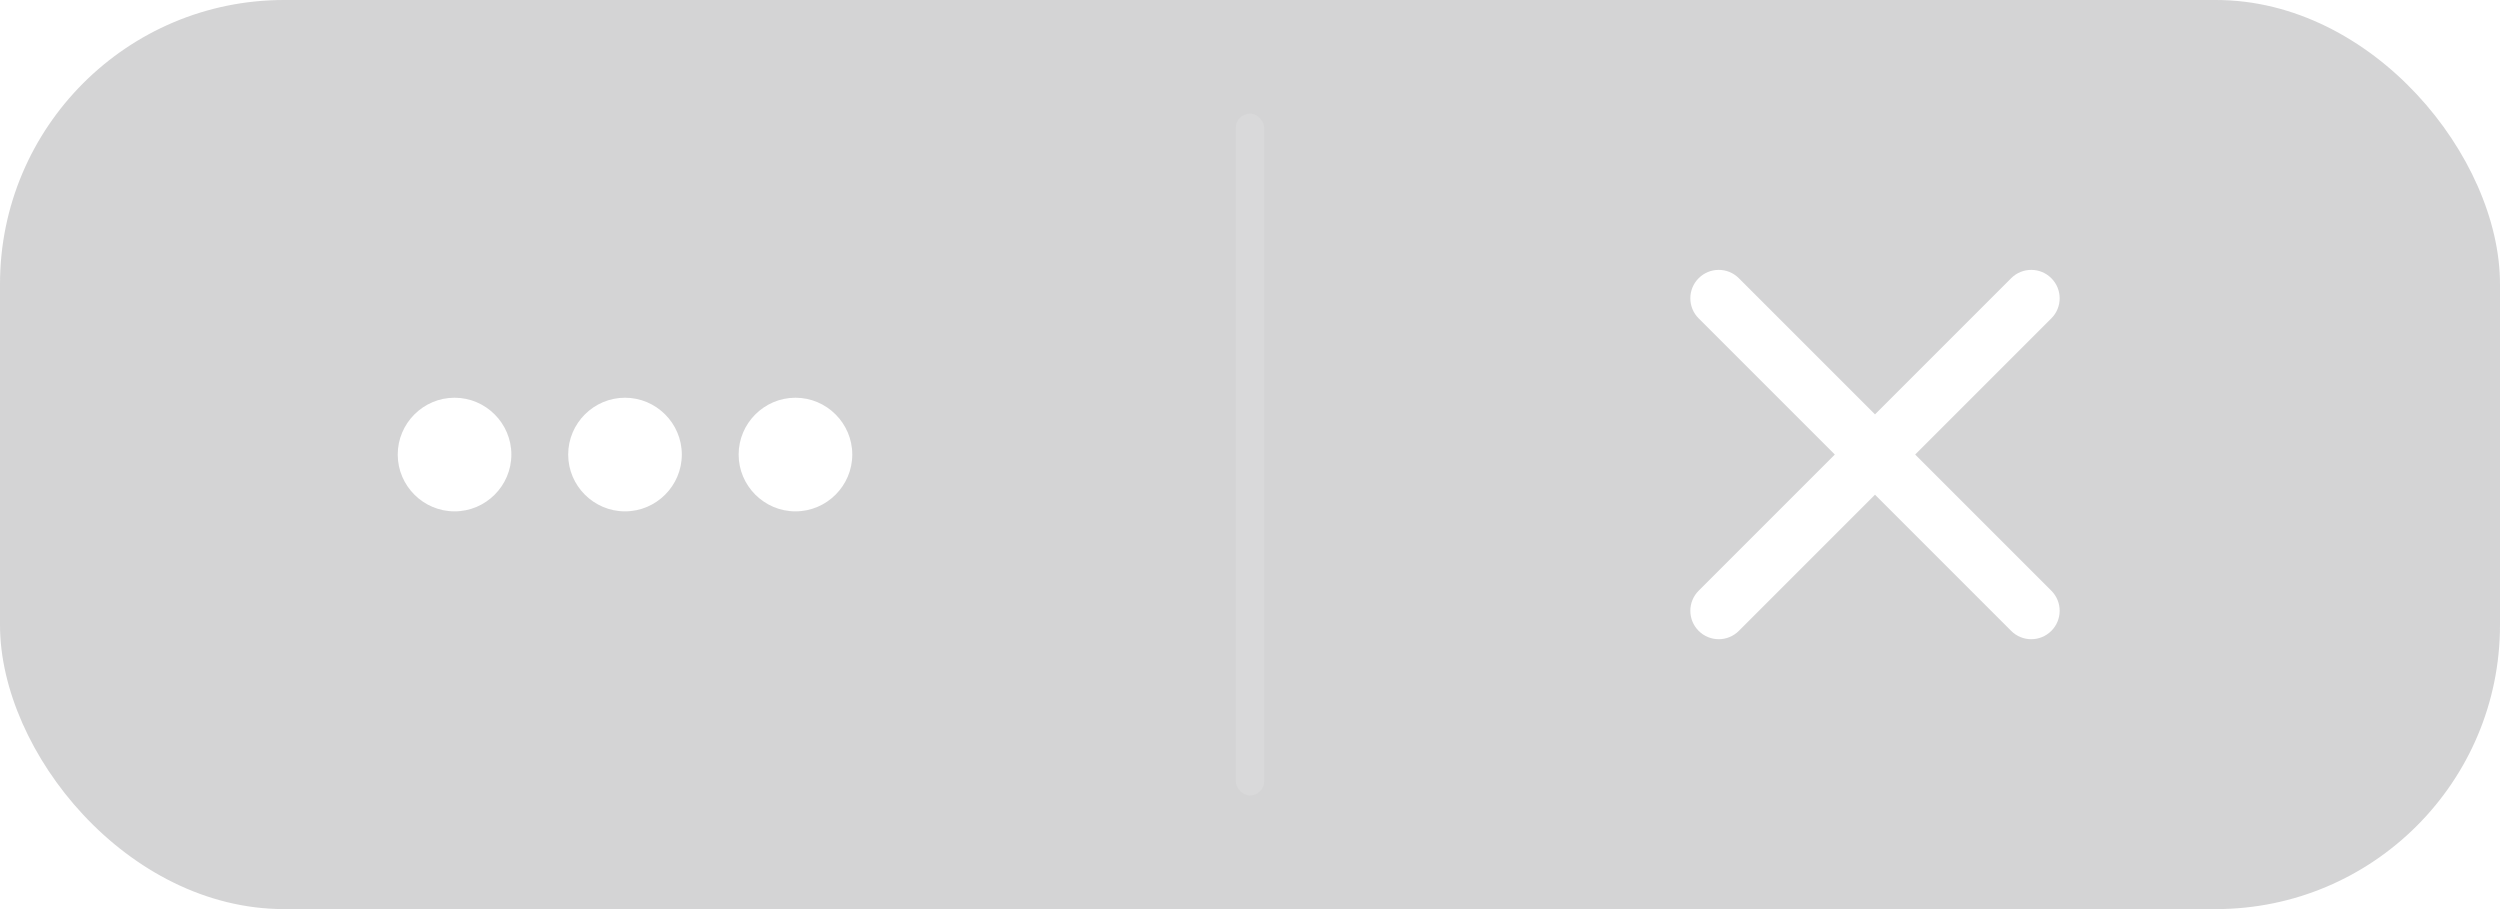 <svg width="88" height="32" viewBox="0 0 88 32" fill="none" xmlns="http://www.w3.org/2000/svg">
<g filter="url(#filter0_b_3_33257)">
<g clip-path="url(#clip0_3_33257)">
<rect width="88" height="32" rx="10" fill="#282B2E" fill-opacity="0.2"/>
<path d="M61.207 9.793C60.817 9.402 60.183 9.402 59.793 9.793C59.402 10.183 59.402 10.817 59.793 11.207L64.586 16L59.793 20.793C59.402 21.183 59.402 21.817 59.793 22.207C60.183 22.598 60.817 22.598 61.207 22.207L66 17.414L70.793 22.207C71.183 22.598 71.817 22.598 72.207 22.207C72.598 21.817 72.598 21.183 72.207 20.793L67.414 16L72.207 11.207C72.598 10.817 72.598 10.183 72.207 9.793C71.817 9.402 71.183 9.402 70.793 9.793L66 14.586L61.207 9.793Z" fill="white"/>
<rect x="43.5" y="4" width="1" height="24" rx="0.5" fill="white" fill-opacity="0.12"/>
<path d="M28 14C29.1 14 30 14.9 30 16C30 17.1 29.1 18 28 18C26.9 18 26 17.1 26 16C26 14.9 26.9 14 28 14ZM22 18C20.9 18 20 17.1 20 16C20 14.9 20.9 14 22 14C23.1 14 24 14.9 24 16C24 17.1 23.1 18 22 18ZM16 18C14.9 18 14 17.1 14 16C14 14.9 14.9 14 16 14C17.1 14 18 14.9 18 16C18 17.1 17.1 18 16 18Z" fill="white"/>
</g>
</g>
<defs>
<filter id="filter0_b_3_33257" x="-32.619" y="-32.619" width="153.239" height="97.239" filterUnits="userSpaceOnUse" color-interpolation-filters="sRGB">
<feFlood flood-opacity="0" result="BackgroundImageFix"/>
<feGaussianBlur in="BackgroundImageFix" stdDeviation="16.31"/>
<feComposite in2="SourceAlpha" operator="in" result="effect1_backgroundBlur_3_33257"/>
<feBlend mode="normal" in="SourceGraphic" in2="effect1_backgroundBlur_3_33257" result="shape"/>
</filter>
<clipPath id="clip0_3_33257">
<rect width="88" height="32" rx="10" fill="white"/>
</clipPath>
</defs>
</svg>
